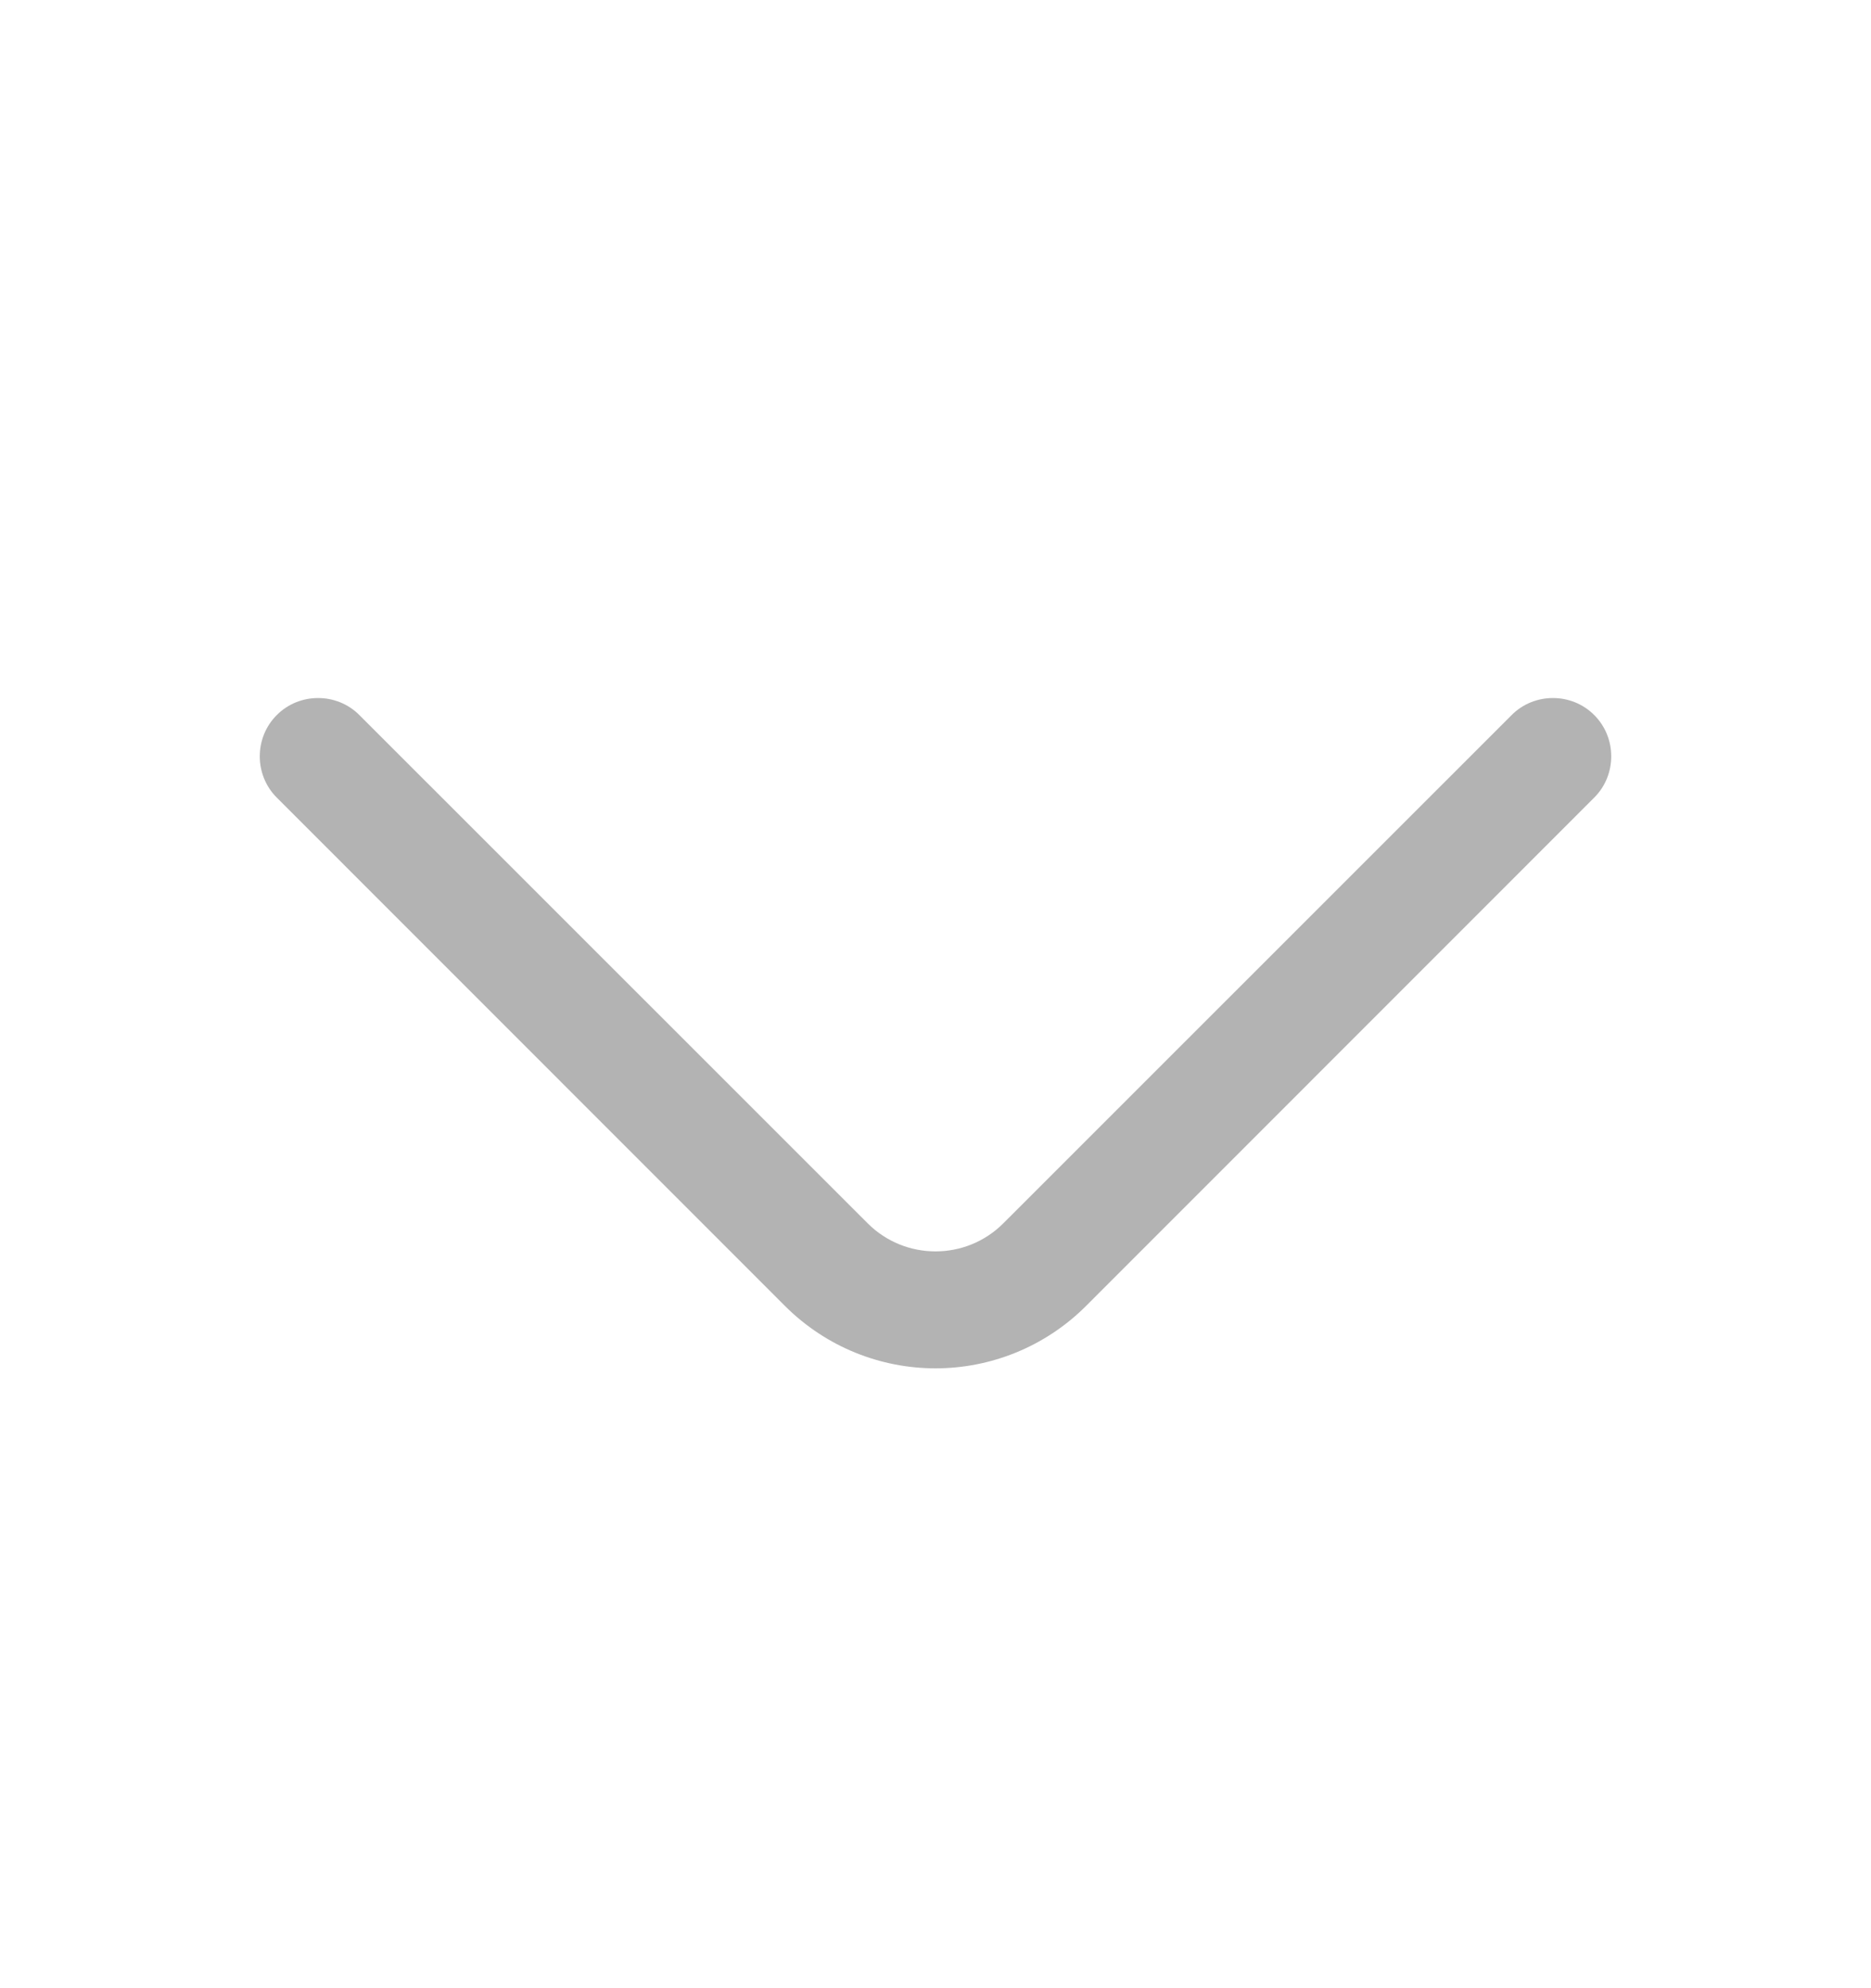 <svg width="16" height="17" viewBox="0 0 16 17" fill="none" xmlns="http://www.w3.org/2000/svg">
<g id="vuesax/outline/arrow-down">
<g id="vuesax/outline/arrow-down_2">
<g id="arrow-down">
<path id="Vector" d="M8 11.7C7.533 11.7 7.067 11.52 6.713 11.167L2.367 6.82C2.173 6.627 2.173 6.307 2.367 6.114C2.56 5.92 2.88 5.92 3.073 6.114L7.42 10.46C7.74 10.78 8.26 10.78 8.58 10.46L12.927 6.114C13.12 5.92 13.44 5.92 13.633 6.114C13.827 6.307 13.827 6.627 13.633 6.82L9.287 11.167C8.933 11.52 8.467 11.7 8 11.7Z" fill="#B3B3B3"/>
</g>
</g>
</g>
</svg>
